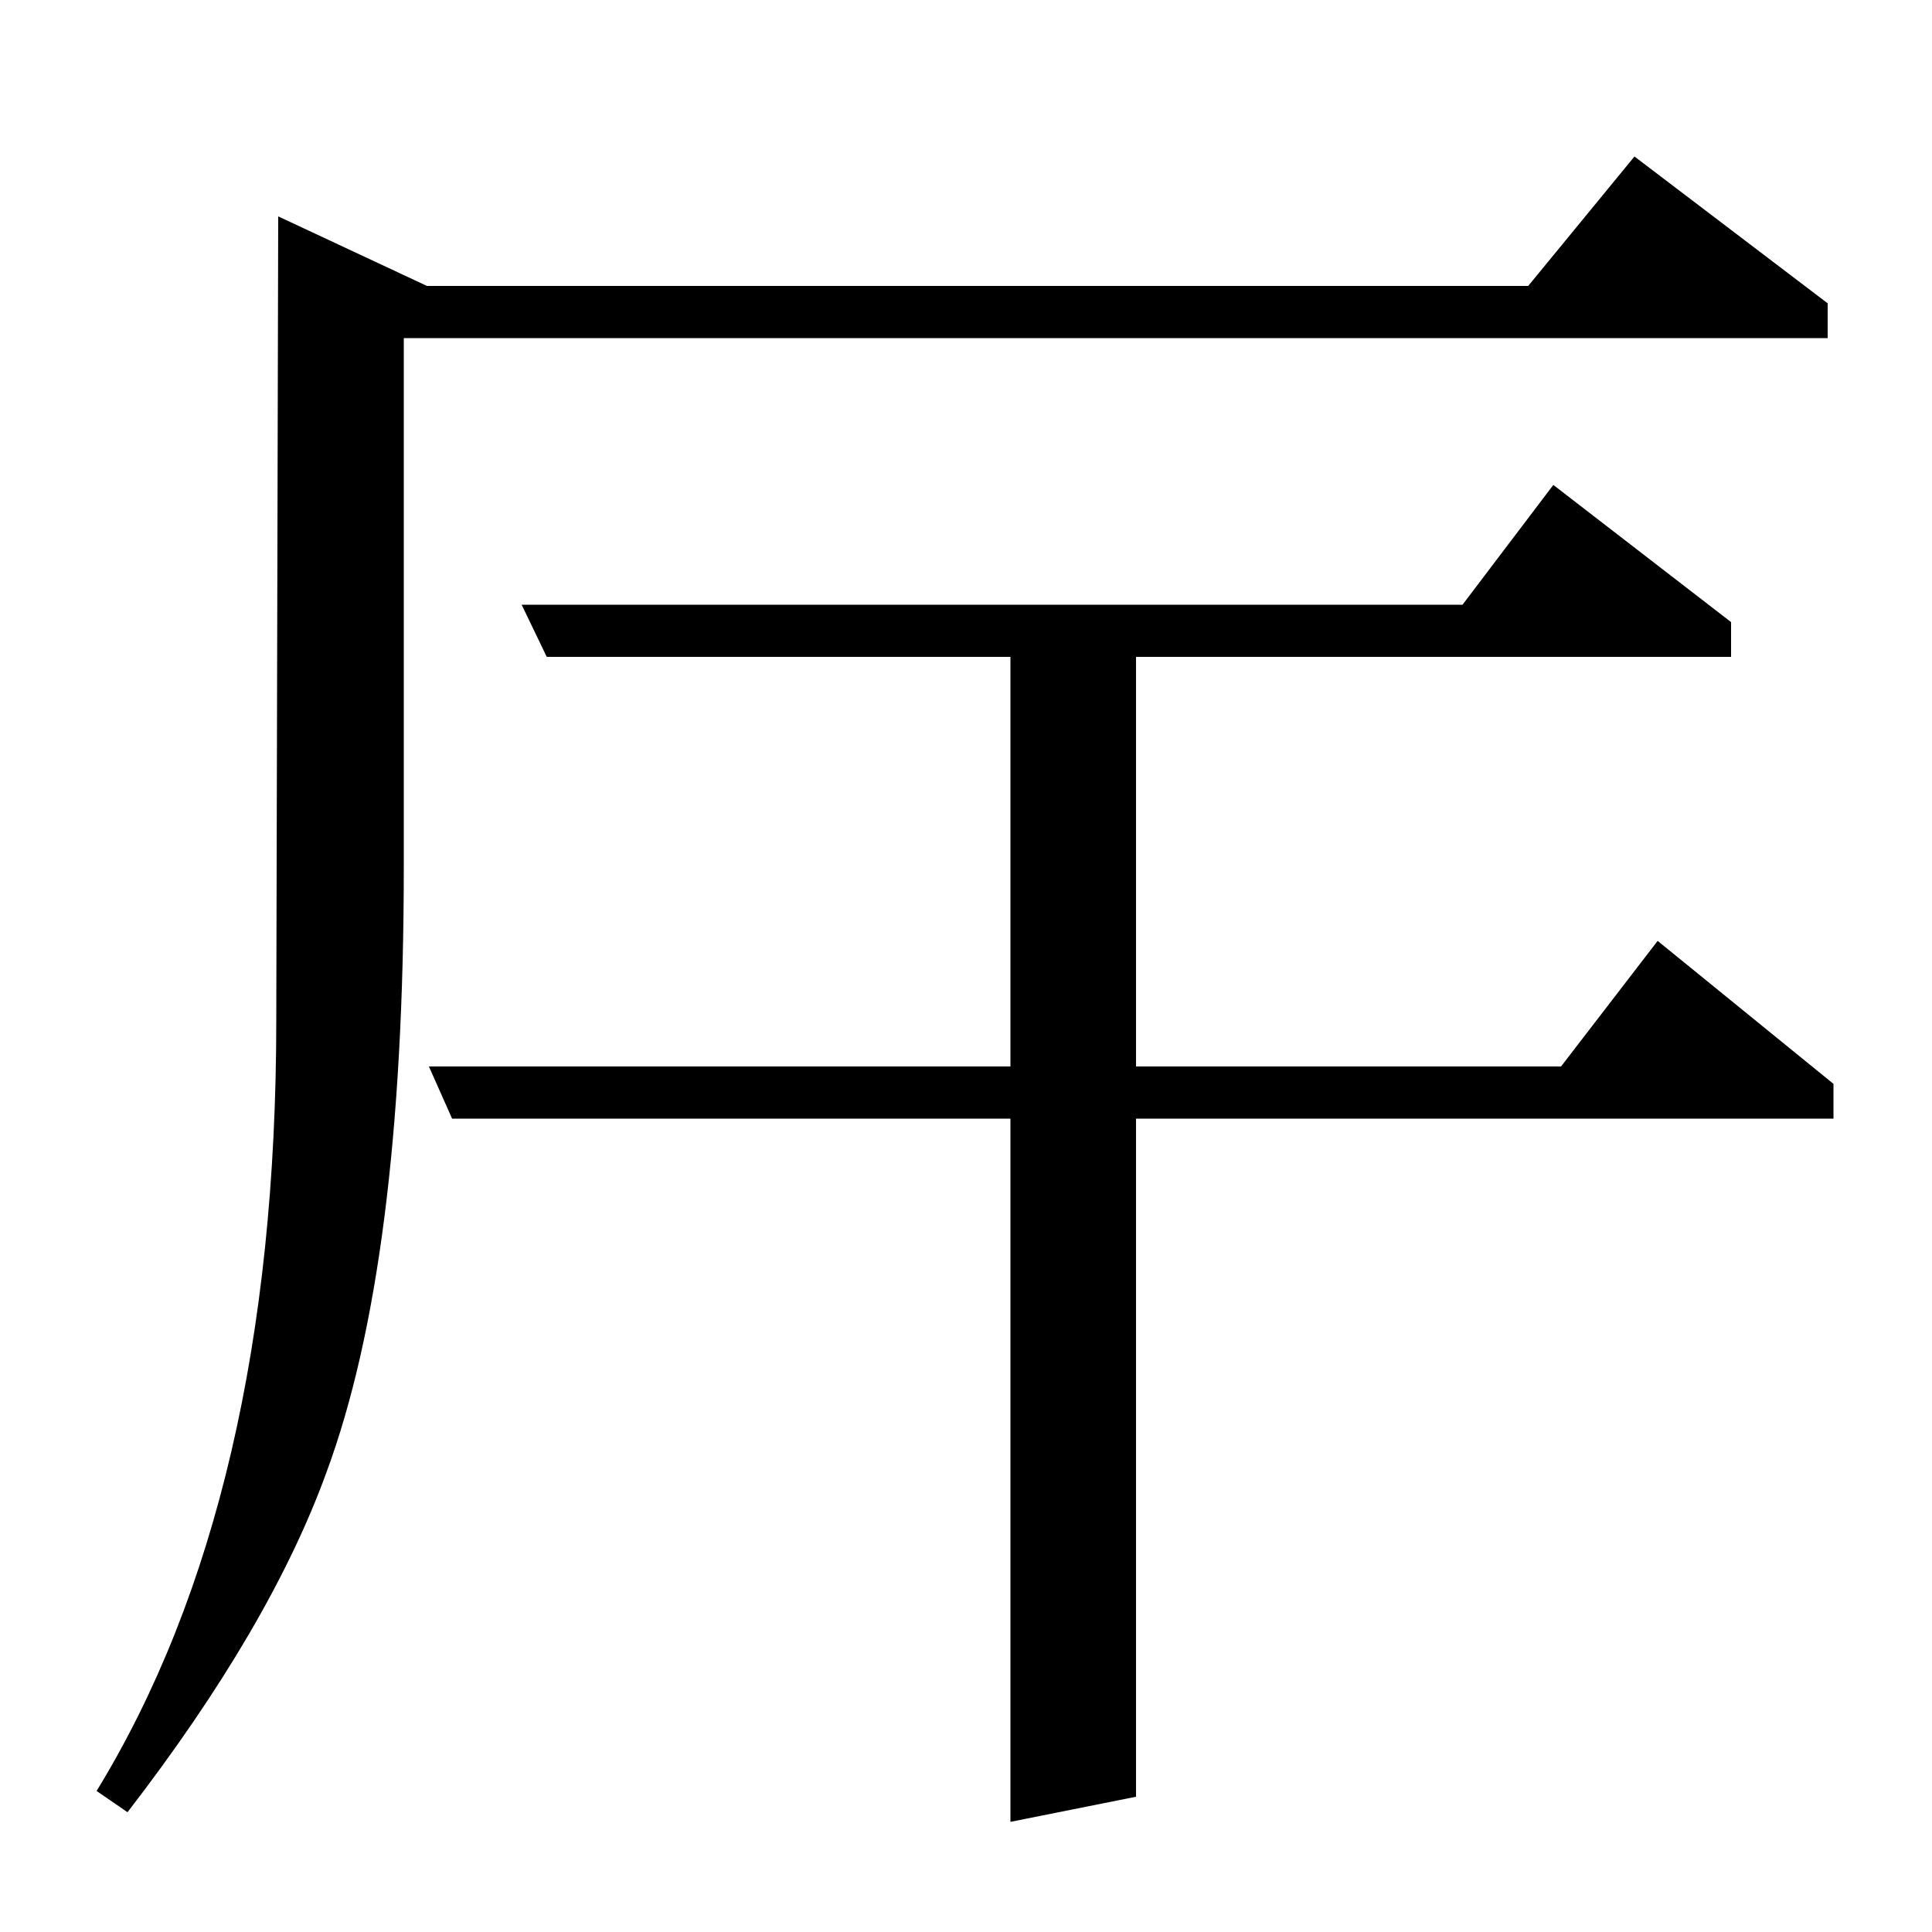 <?xml version="1.0" standalone="no"?>
<!DOCTYPE svg PUBLIC "-//W3C//DTD SVG 1.1//EN" "http://www.w3.org/Graphics/SVG/1.1/DTD/svg11.dtd" >
<svg xmlns="http://www.w3.org/2000/svg" xmlns:xlink="http://www.w3.org/1999/xlink" version="1.1" viewBox="0 -120 1000 1000">
  <g transform="matrix(1 0 0 -1 0 880)">
   <path fill="currentColor"
d="M50 73q93 152 93 399l1 416l77 -36h570l55 67l100 -76v-18h-737v-274q0 -205 -40 -313q-29 -80 -103 -176zM234 421l-12 27h301v212h-240l-13 27h487l47 62l92 -71v-18h-308v-212h220l50 65l91 -74v-18h-361v-351l-65 -13v364h-289z" />
  </g>

</svg>
